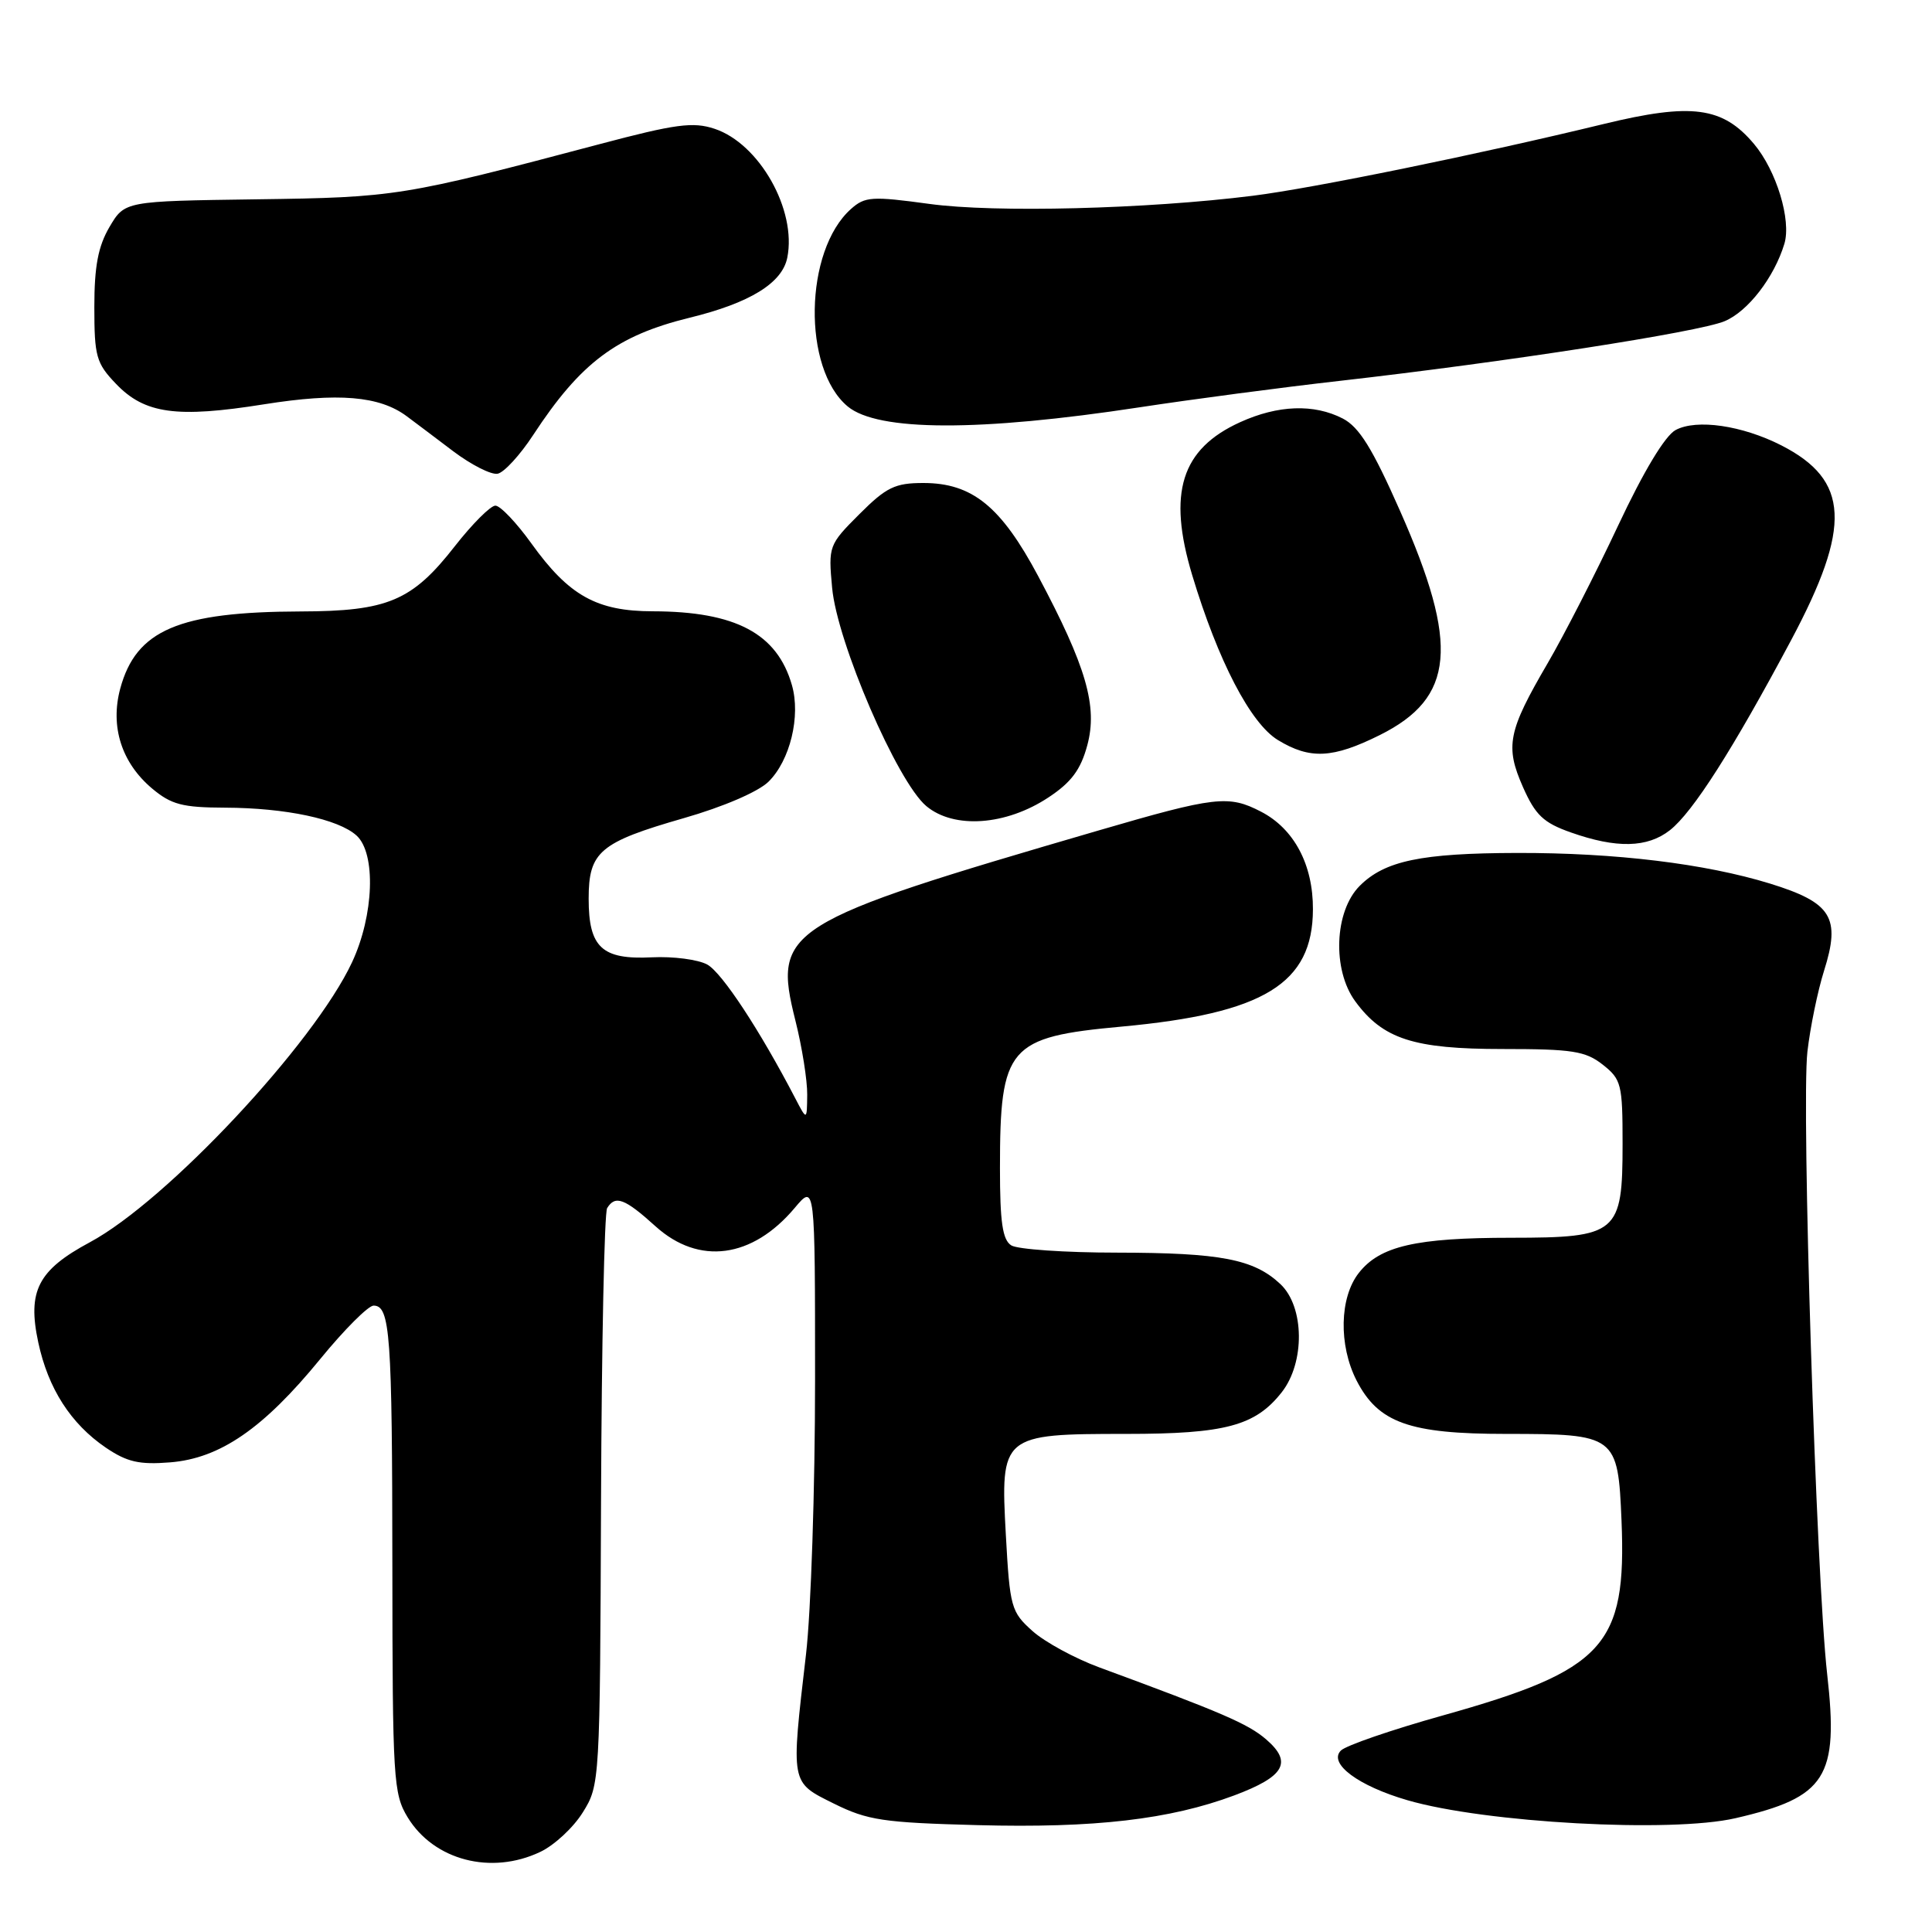 <?xml version="1.0" encoding="UTF-8" standalone="no"?>
<!DOCTYPE svg PUBLIC "-//W3C//DTD SVG 1.1//EN" "http://www.w3.org/Graphics/SVG/1.1/DTD/svg11.dtd" >
<svg xmlns="http://www.w3.org/2000/svg" xmlns:xlink="http://www.w3.org/1999/xlink" version="1.1" viewBox="0 0 256 256">
 <g >
 <path fill="currentColor"
d=" M 71.58 245.39 C 73.45 244.51 75.99 242.15 77.23 240.14 C 79.48 236.54 79.50 236.12 79.64 198.83 C 79.72 178.12 80.08 160.68 80.45 160.08 C 81.53 158.33 82.77 158.79 86.87 162.50 C 92.61 167.68 99.67 166.75 105.30 160.06 C 108.00 156.85 108.00 156.85 108.00 182.88 C 108.00 197.20 107.46 213.55 106.80 219.21 C 104.79 236.51 104.71 236.11 110.50 238.99 C 114.96 241.20 117.02 241.51 129.56 241.84 C 145.02 242.25 155.01 241.09 163.55 237.90 C 170.24 235.39 171.30 233.51 167.75 230.46 C 165.37 228.41 161.86 226.90 145.64 220.93 C 142.42 219.74 138.44 217.58 136.81 216.12 C 133.98 213.59 133.81 212.99 133.28 203.39 C 132.55 190.14 132.72 190.00 149.25 190.00 C 162.34 190.00 166.34 188.93 169.83 184.49 C 172.94 180.54 172.85 173.14 169.66 170.15 C 166.14 166.84 161.76 166.00 148.01 165.98 C 141.13 165.98 134.82 165.54 134.00 165.02 C 132.84 164.29 132.50 161.95 132.50 154.79 C 132.50 138.67 133.58 137.41 148.62 136.03 C 167.49 134.29 173.94 130.34 173.97 120.50 C 174.00 114.57 171.47 109.81 167.09 107.55 C 162.79 105.32 161.06 105.52 145.50 110.06 C 103.81 122.22 102.36 123.13 105.39 135.21 C 106.28 138.74 106.98 143.17 106.96 145.06 C 106.92 148.50 106.92 148.50 105.36 145.50 C 100.67 136.49 95.67 128.89 93.72 127.81 C 92.50 127.14 89.19 126.71 86.37 126.85 C 79.76 127.18 78.00 125.55 78.00 119.08 C 78.00 112.85 79.47 111.61 90.60 108.41 C 95.81 106.92 100.46 104.92 101.82 103.59 C 104.69 100.78 106.12 94.89 104.93 90.77 C 102.97 83.94 97.47 81.02 86.50 81.00 C 79.07 80.99 75.38 78.93 70.42 72.02 C 68.44 69.26 66.29 67.00 65.64 67.00 C 65.00 67.00 62.59 69.41 60.28 72.36 C 54.61 79.63 51.38 80.99 39.85 81.02 C 23.66 81.07 18.03 83.48 15.93 91.25 C 14.58 96.28 16.11 101.07 20.14 104.47 C 22.70 106.62 24.17 107.00 29.83 107.02 C 37.84 107.05 44.83 108.53 47.24 110.71 C 49.84 113.07 49.56 121.27 46.65 127.50 C 41.62 138.28 22.09 159.14 11.90 164.61 C 5.03 168.30 3.61 171.06 5.07 177.87 C 6.38 183.99 9.37 188.65 14.02 191.82 C 16.84 193.73 18.46 194.10 22.55 193.77 C 29.16 193.24 34.90 189.29 42.44 180.07 C 45.62 176.18 48.80 173.00 49.50 173.00 C 51.70 173.00 51.97 176.76 51.99 207.50 C 52.01 235.80 52.12 237.69 54.02 240.81 C 57.49 246.50 65.08 248.48 71.58 245.39 Z  M 229.96 240.92 C 241.98 238.15 243.66 235.52 242.11 221.84 C 240.66 209.02 238.68 146.57 239.49 139.36 C 239.86 136.14 240.85 131.32 241.69 128.65 C 243.93 121.57 242.72 119.61 234.54 117.08 C 225.96 114.44 214.07 112.99 201.03 113.02 C 188.30 113.05 183.49 114.06 180.17 117.38 C 176.81 120.74 176.51 128.49 179.57 132.67 C 183.24 137.68 187.30 139.00 199.12 139.00 C 208.34 139.00 210.08 139.27 212.37 141.07 C 214.84 143.02 215.00 143.66 215.00 151.57 C 215.00 163.45 214.35 164.00 200.25 164.01 C 187.61 164.01 182.84 165.11 180.05 168.67 C 177.49 171.92 177.36 178.24 179.75 182.92 C 182.63 188.53 186.74 190.00 199.54 190.00 C 214.14 190.00 214.39 190.19 214.86 201.50 C 215.54 218.10 212.60 221.30 191.17 227.31 C 184.38 229.21 178.31 231.30 177.67 231.96 C 175.98 233.67 179.98 236.65 186.50 238.54 C 196.81 241.54 221.43 242.89 229.96 240.92 Z  M 221.28 110.00 C 224.32 107.60 229.60 99.33 237.32 84.85 C 245.38 69.74 245.07 63.63 236.03 59.01 C 230.84 56.37 224.81 55.49 222.03 56.98 C 220.63 57.73 217.79 62.44 214.41 69.64 C 211.45 75.95 207.25 84.15 205.08 87.87 C 199.81 96.89 199.41 98.88 201.80 104.29 C 203.45 108.01 204.51 109.02 208.14 110.30 C 214.19 112.44 218.29 112.35 221.28 110.00 Z  M 138.93 105.66 C 141.95 103.67 143.20 101.99 144.07 98.76 C 145.47 93.59 143.94 88.31 137.56 76.33 C 132.64 67.10 128.82 64.00 122.35 64.00 C 118.59 64.00 117.44 64.56 113.87 68.13 C 109.82 72.18 109.75 72.36 110.26 77.88 C 110.92 85.11 118.89 103.59 122.74 106.81 C 126.41 109.88 133.30 109.39 138.93 105.66 Z  M 182.83 97.40 C 192.76 92.45 193.39 85.50 185.52 67.71 C 181.85 59.40 180.10 56.59 177.93 55.46 C 174.11 53.49 169.35 53.66 164.33 55.94 C 156.51 59.49 154.69 65.30 157.97 76.20 C 161.40 87.58 165.70 95.85 169.33 98.06 C 173.58 100.65 176.60 100.50 182.83 97.40 Z  M 70.65 57.64 C 76.93 48.05 81.71 44.47 91.38 42.10 C 99.36 40.15 103.65 37.51 104.32 34.14 C 105.59 27.82 100.61 19.02 94.67 17.06 C 91.84 16.12 89.50 16.43 79.41 19.11 C 53.35 26.01 52.44 26.16 34.01 26.41 C 16.53 26.65 16.53 26.65 14.51 30.07 C 13.00 32.65 12.50 35.29 12.50 40.68 C 12.50 47.23 12.75 48.13 15.37 50.86 C 19.17 54.84 23.41 55.42 35.00 53.57 C 44.83 52.01 50.27 52.46 53.89 55.15 C 54.89 55.89 57.66 57.98 60.05 59.79 C 62.44 61.59 65.09 62.94 65.94 62.77 C 66.79 62.61 68.91 60.30 70.65 57.64 Z  M 151.00 53.97 C 157.88 52.92 169.80 51.34 177.50 50.47 C 199.51 47.97 225.05 44.01 228.52 42.56 C 231.61 41.27 235.09 36.76 236.44 32.30 C 237.38 29.17 235.39 22.61 232.41 19.07 C 228.26 14.14 224.15 13.60 212.50 16.43 C 196.08 20.42 174.01 24.94 166.00 25.94 C 151.95 27.70 131.80 28.21 123.15 27.02 C 115.53 25.98 114.61 26.04 112.76 27.69 C 106.56 33.21 106.30 48.85 112.33 53.86 C 116.32 57.17 129.77 57.21 151.00 53.97 Z "/>
</g>
</svg>